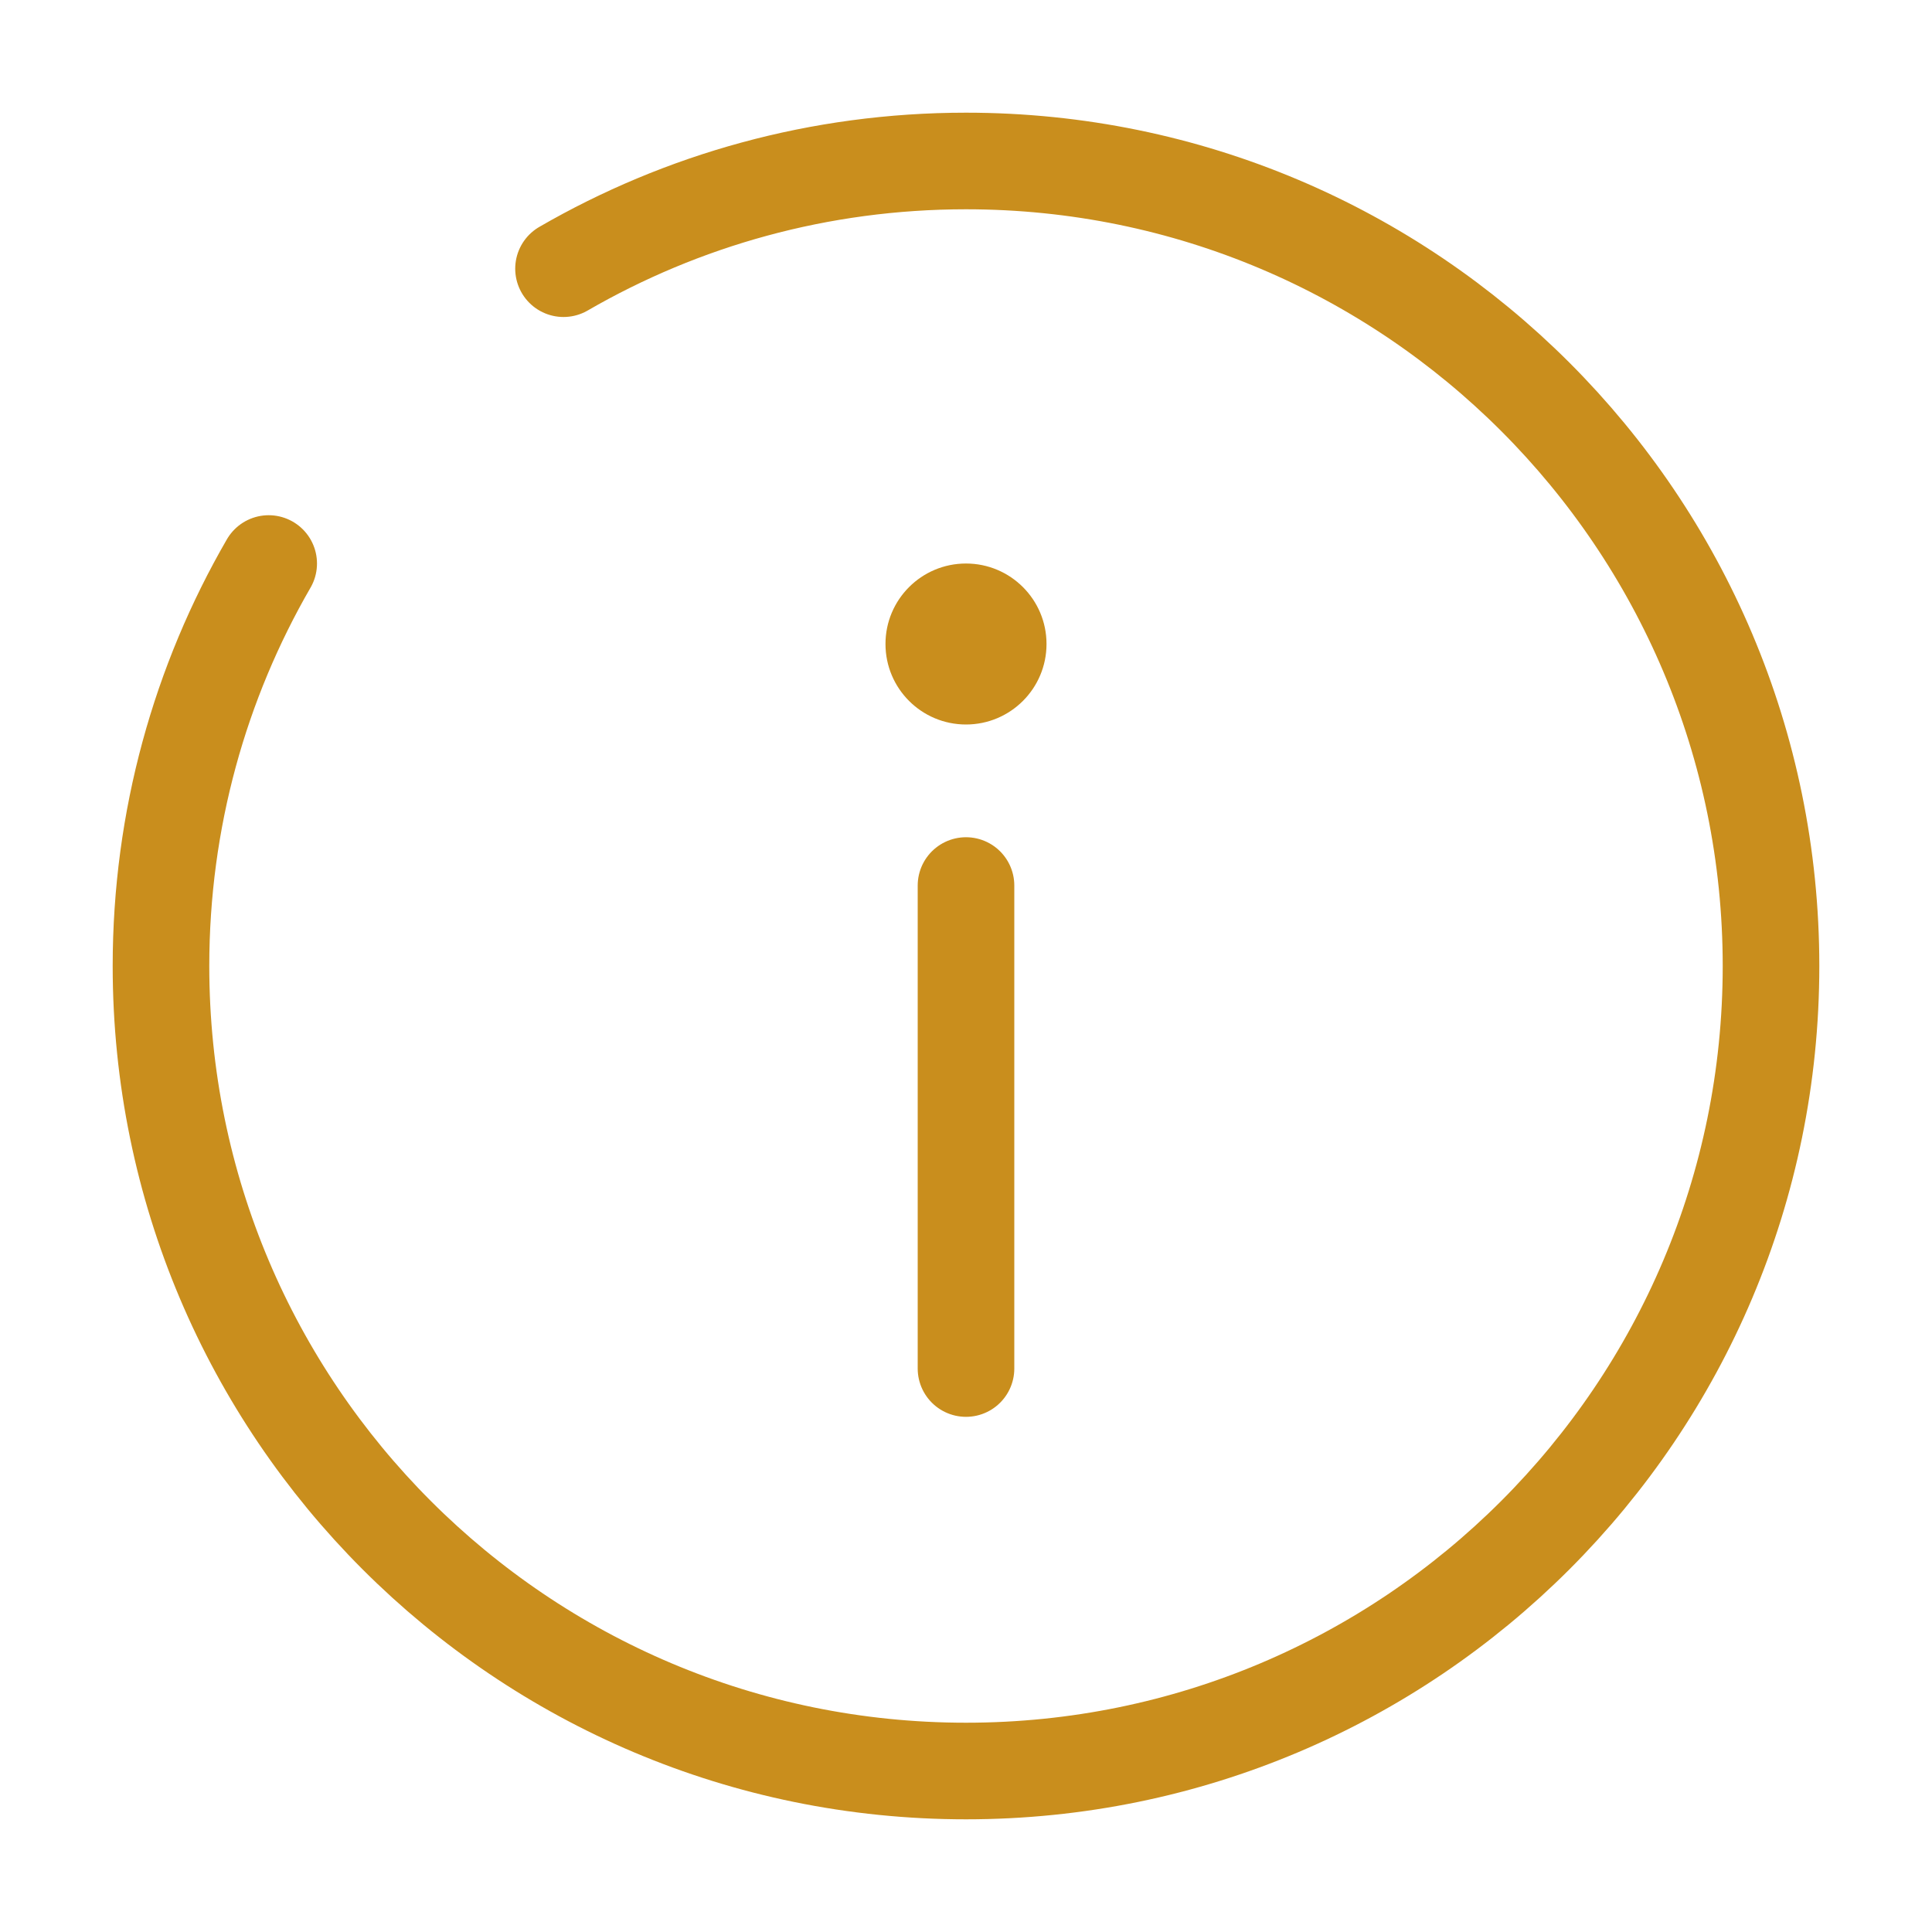 <svg width="40" height="40" viewBox="0 0 40 40" fill="none" xmlns="http://www.w3.org/2000/svg">
<path d="M20 28.334V18.334" stroke="#C98E1D" stroke-width="2" stroke-linecap="round"/>
<path d="M20 11.667C20.92 11.667 21.667 12.413 21.667 13.333C21.667 14.254 20.92 15 20 15C19.079 15 18.333 14.254 18.333 13.333C18.333 12.413 19.079 11.667 20 11.667Z" fill="#C98E1D"/>
<path d="M11.667 5.563C14.118 4.145 16.964 3.333 20 3.333C29.205 3.333 36.667 10.795 36.667 20C36.667 29.205 29.205 36.667 20 36.667C10.795 36.667 3.333 29.205 3.333 20C3.333 16.965 4.145 14.118 5.563 11.667" stroke="#C98E1D" stroke-width="2" stroke-linecap="round"/>
</svg>
